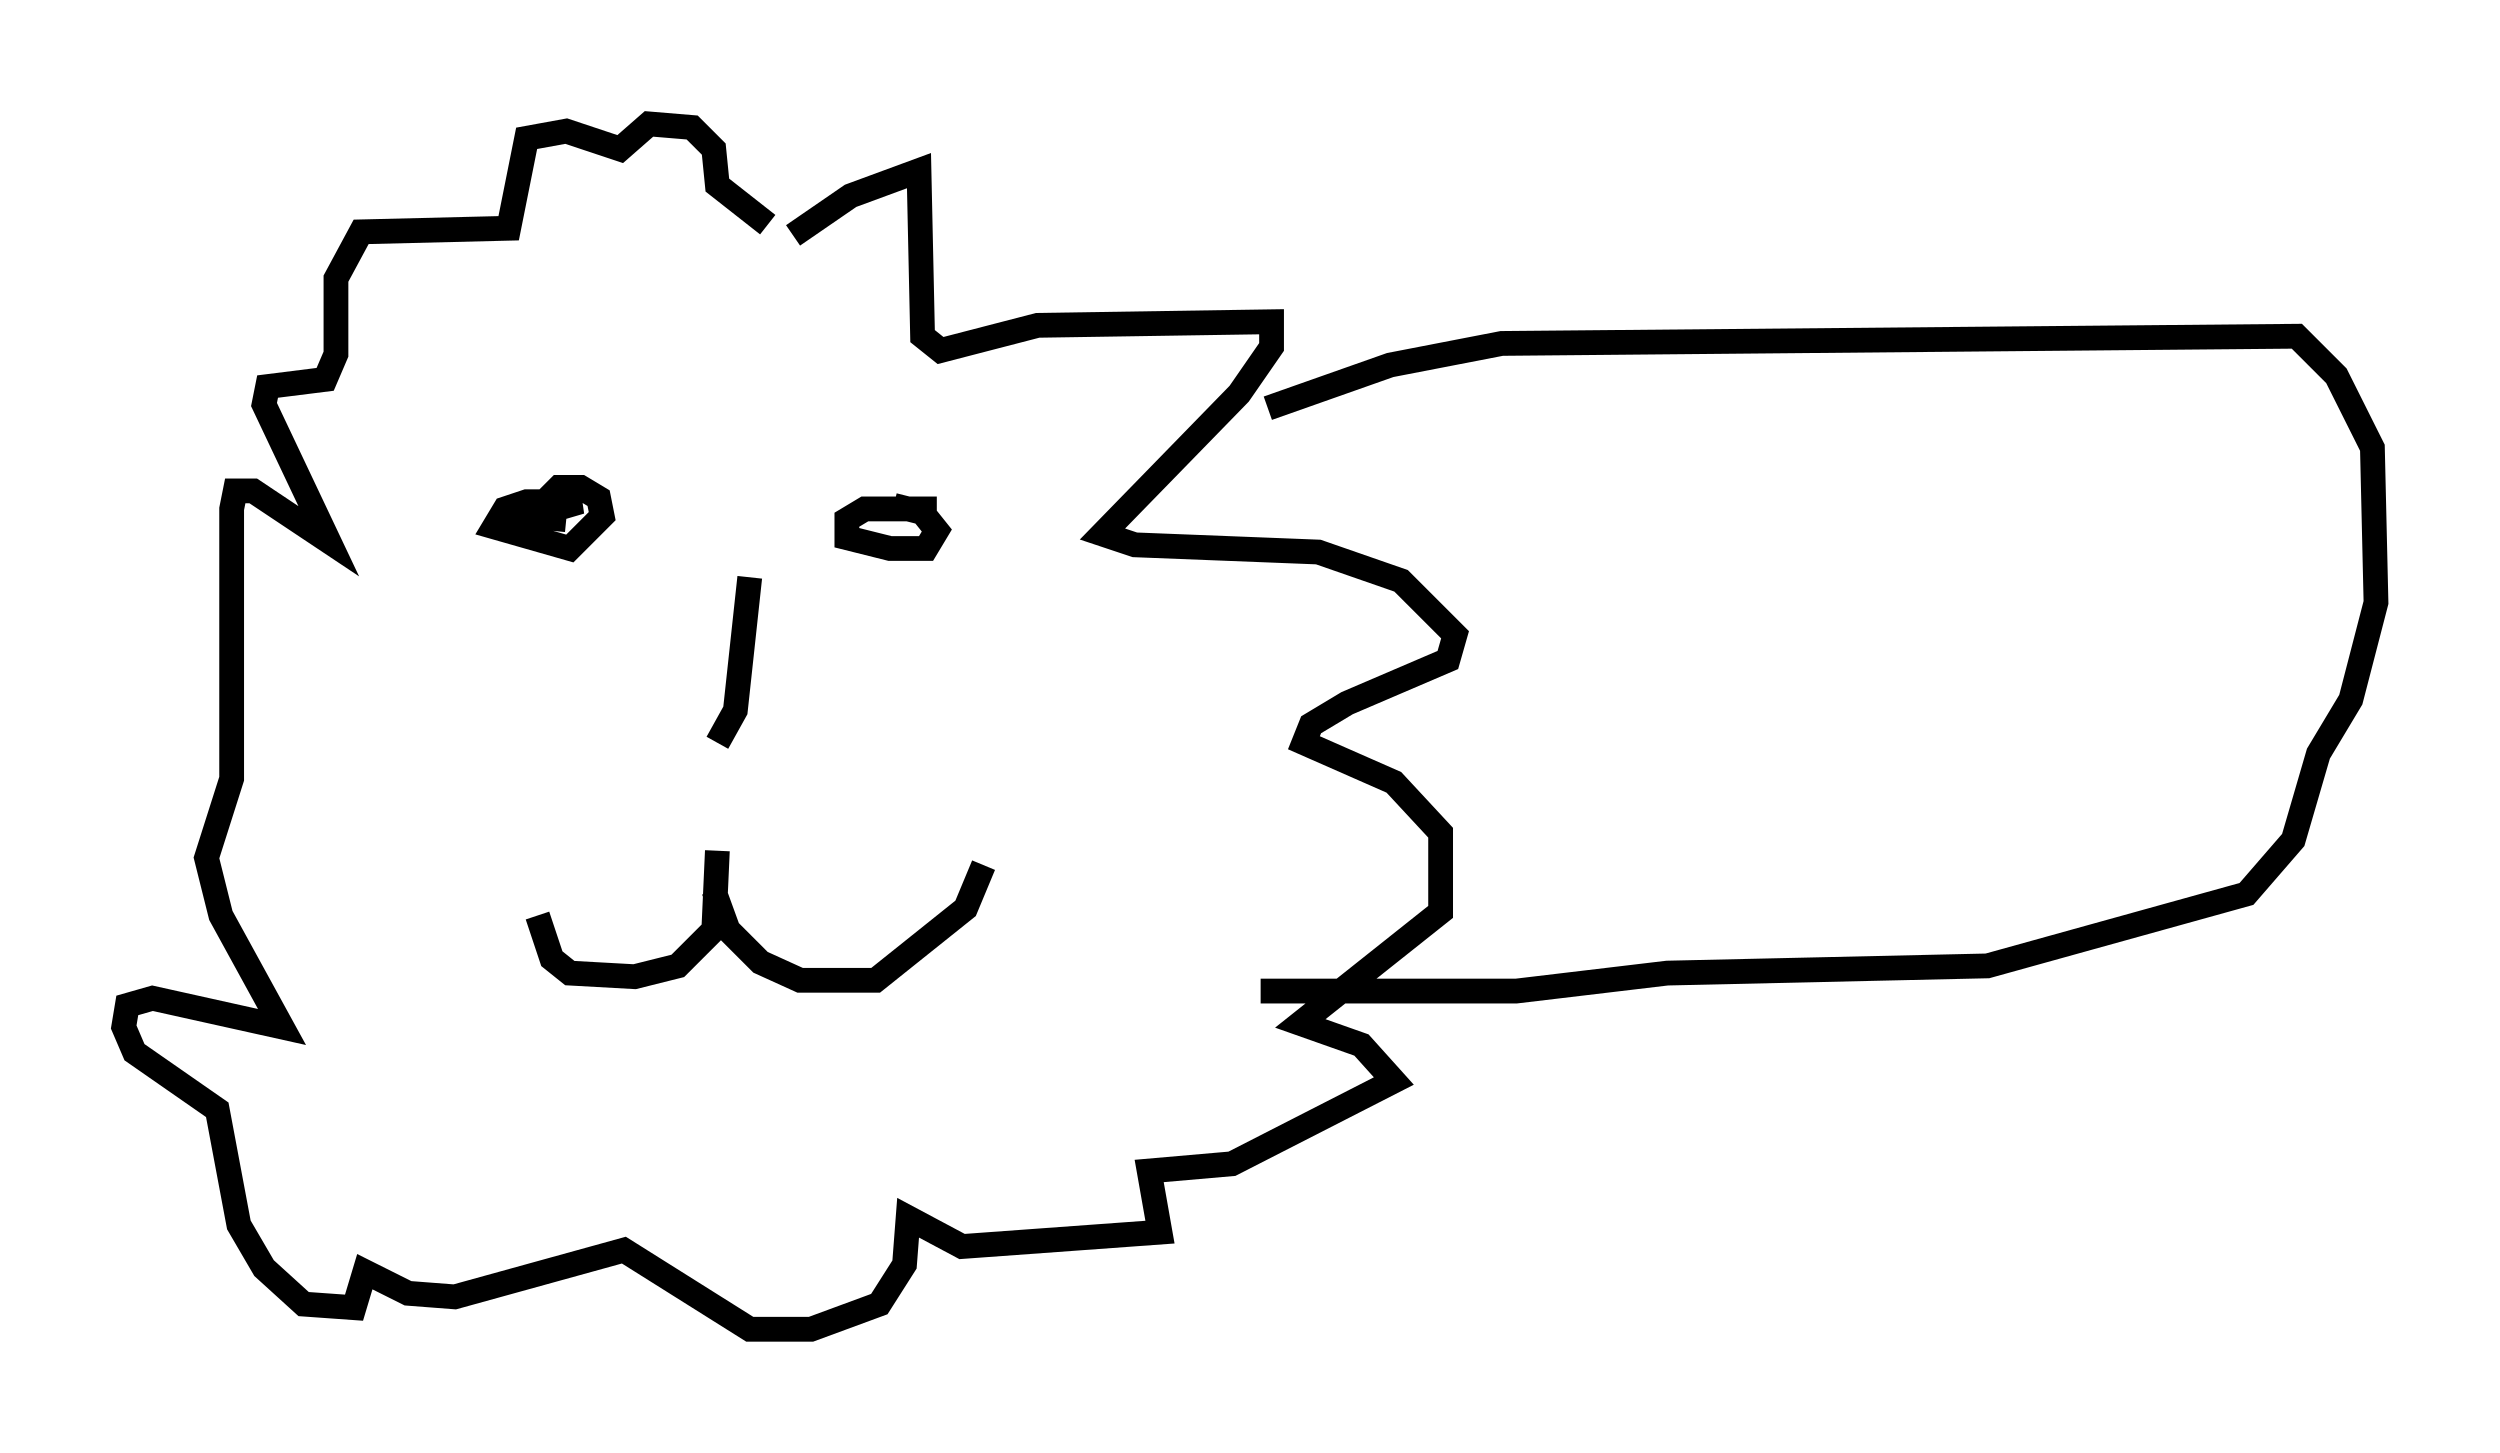<?xml version="1.0" encoding="utf-8" ?>
<svg baseProfile="full" height="58.659" version="1.1" width="100.927" xmlns="http://www.w3.org/2000/svg" xmlns:ev="http://www.w3.org/2001/xml-events" xmlns:xlink="http://www.w3.org/1999/xlink"><defs /><rect fill="white" height="58.659" width="100.927" x="0" y="0" /><path d="M26.642, 10.52 m5.374, -1.017 l2.324, -1.598 2.76, -1.017 l0.145, 6.682 0.726, 0.581 l3.922, -1.017 9.441, -0.145 l0.0, 1.017 -1.307, 1.888 l-5.52, 5.665 1.307, 0.436 l7.408, 0.291 3.341, 1.162 l2.179, 2.179 -0.291, 1.017 l-4.067, 1.743 -1.453, 0.872 l-0.291, 0.726 3.631, 1.598 l1.888, 2.034 0.0, 3.196 l-5.665, 4.503 2.469, 0.872 l1.307, 1.453 -6.536, 3.341 l-3.341, 0.291 0.436, 2.469 l-7.989, 0.581 -2.179, -1.162 l-0.145, 1.888 -1.017, 1.598 l-2.76, 1.017 -2.469, 0.0 l-5.084, -3.196 -6.827, 1.888 l-1.888, -0.145 -1.743, -0.872 l-0.436, 1.453 -2.034, -0.145 l-1.598, -1.453 -1.017, -1.743 l-0.872, -4.648 -3.341, -2.324 l-0.436, -1.017 0.145, -0.872 l1.017, -0.291 5.229, 1.162 l-2.469, -4.503 -0.581, -2.324 l1.017, -3.196 0.0, -10.894 l0.145, -0.726 0.726, 0.0 l3.05, 2.034 -2.615, -5.52 l0.145, -0.726 2.324, -0.291 l0.436, -1.017 0.0, -3.05 l1.017, -1.888 5.955, -0.145 l0.726, -3.631 1.598, -0.291 l2.179, 0.726 1.162, -1.017 l1.743, 0.145 0.872, 0.872 l0.145, 1.453 2.034, 1.598 m-10.022, 11.911 l2.469, -0.726 -2.179, 0.0 l-0.872, 0.291 -0.436, 0.726 l3.05, 0.872 1.307, -1.307 l-0.145, -0.726 -0.726, -0.436 l-0.872, 0.0 -1.162, 1.162 l1.453, 0.145 m14.961, -0.436 l-2.905, 0.0 -0.726, 0.436 l0.0, 0.726 1.743, 0.436 l1.453, 0.0 0.436, -0.726 l-0.581, -0.726 -1.162, -0.291 m-5.81, 2.905 l-0.581, 5.374 -0.726, 1.307 m0.0, 4.358 l-0.145, 3.196 -1.453, 1.453 l-1.743, 0.436 -2.615, -0.145 l-0.726, -0.581 -0.581, -1.743 m7.117, -1.017 l0.581, 1.598 1.307, 1.307 l1.598, 0.726 3.05, 0.0 l3.631, -2.905 0.726, -1.743 m11.475, -18.447 l4.939, -1.743 4.503, -0.872 l32.1, -0.291 1.598, 1.598 l1.453, 2.905 0.145, 6.246 l-1.017, 3.922 -1.307, 2.179 l-1.017, 3.486 -1.888, 2.179 l-10.458, 2.905 -12.927, 0.291 l-6.101, 0.726 -10.313, 0.0 " fill="none" stroke="black" stroke-width="1" /></svg>